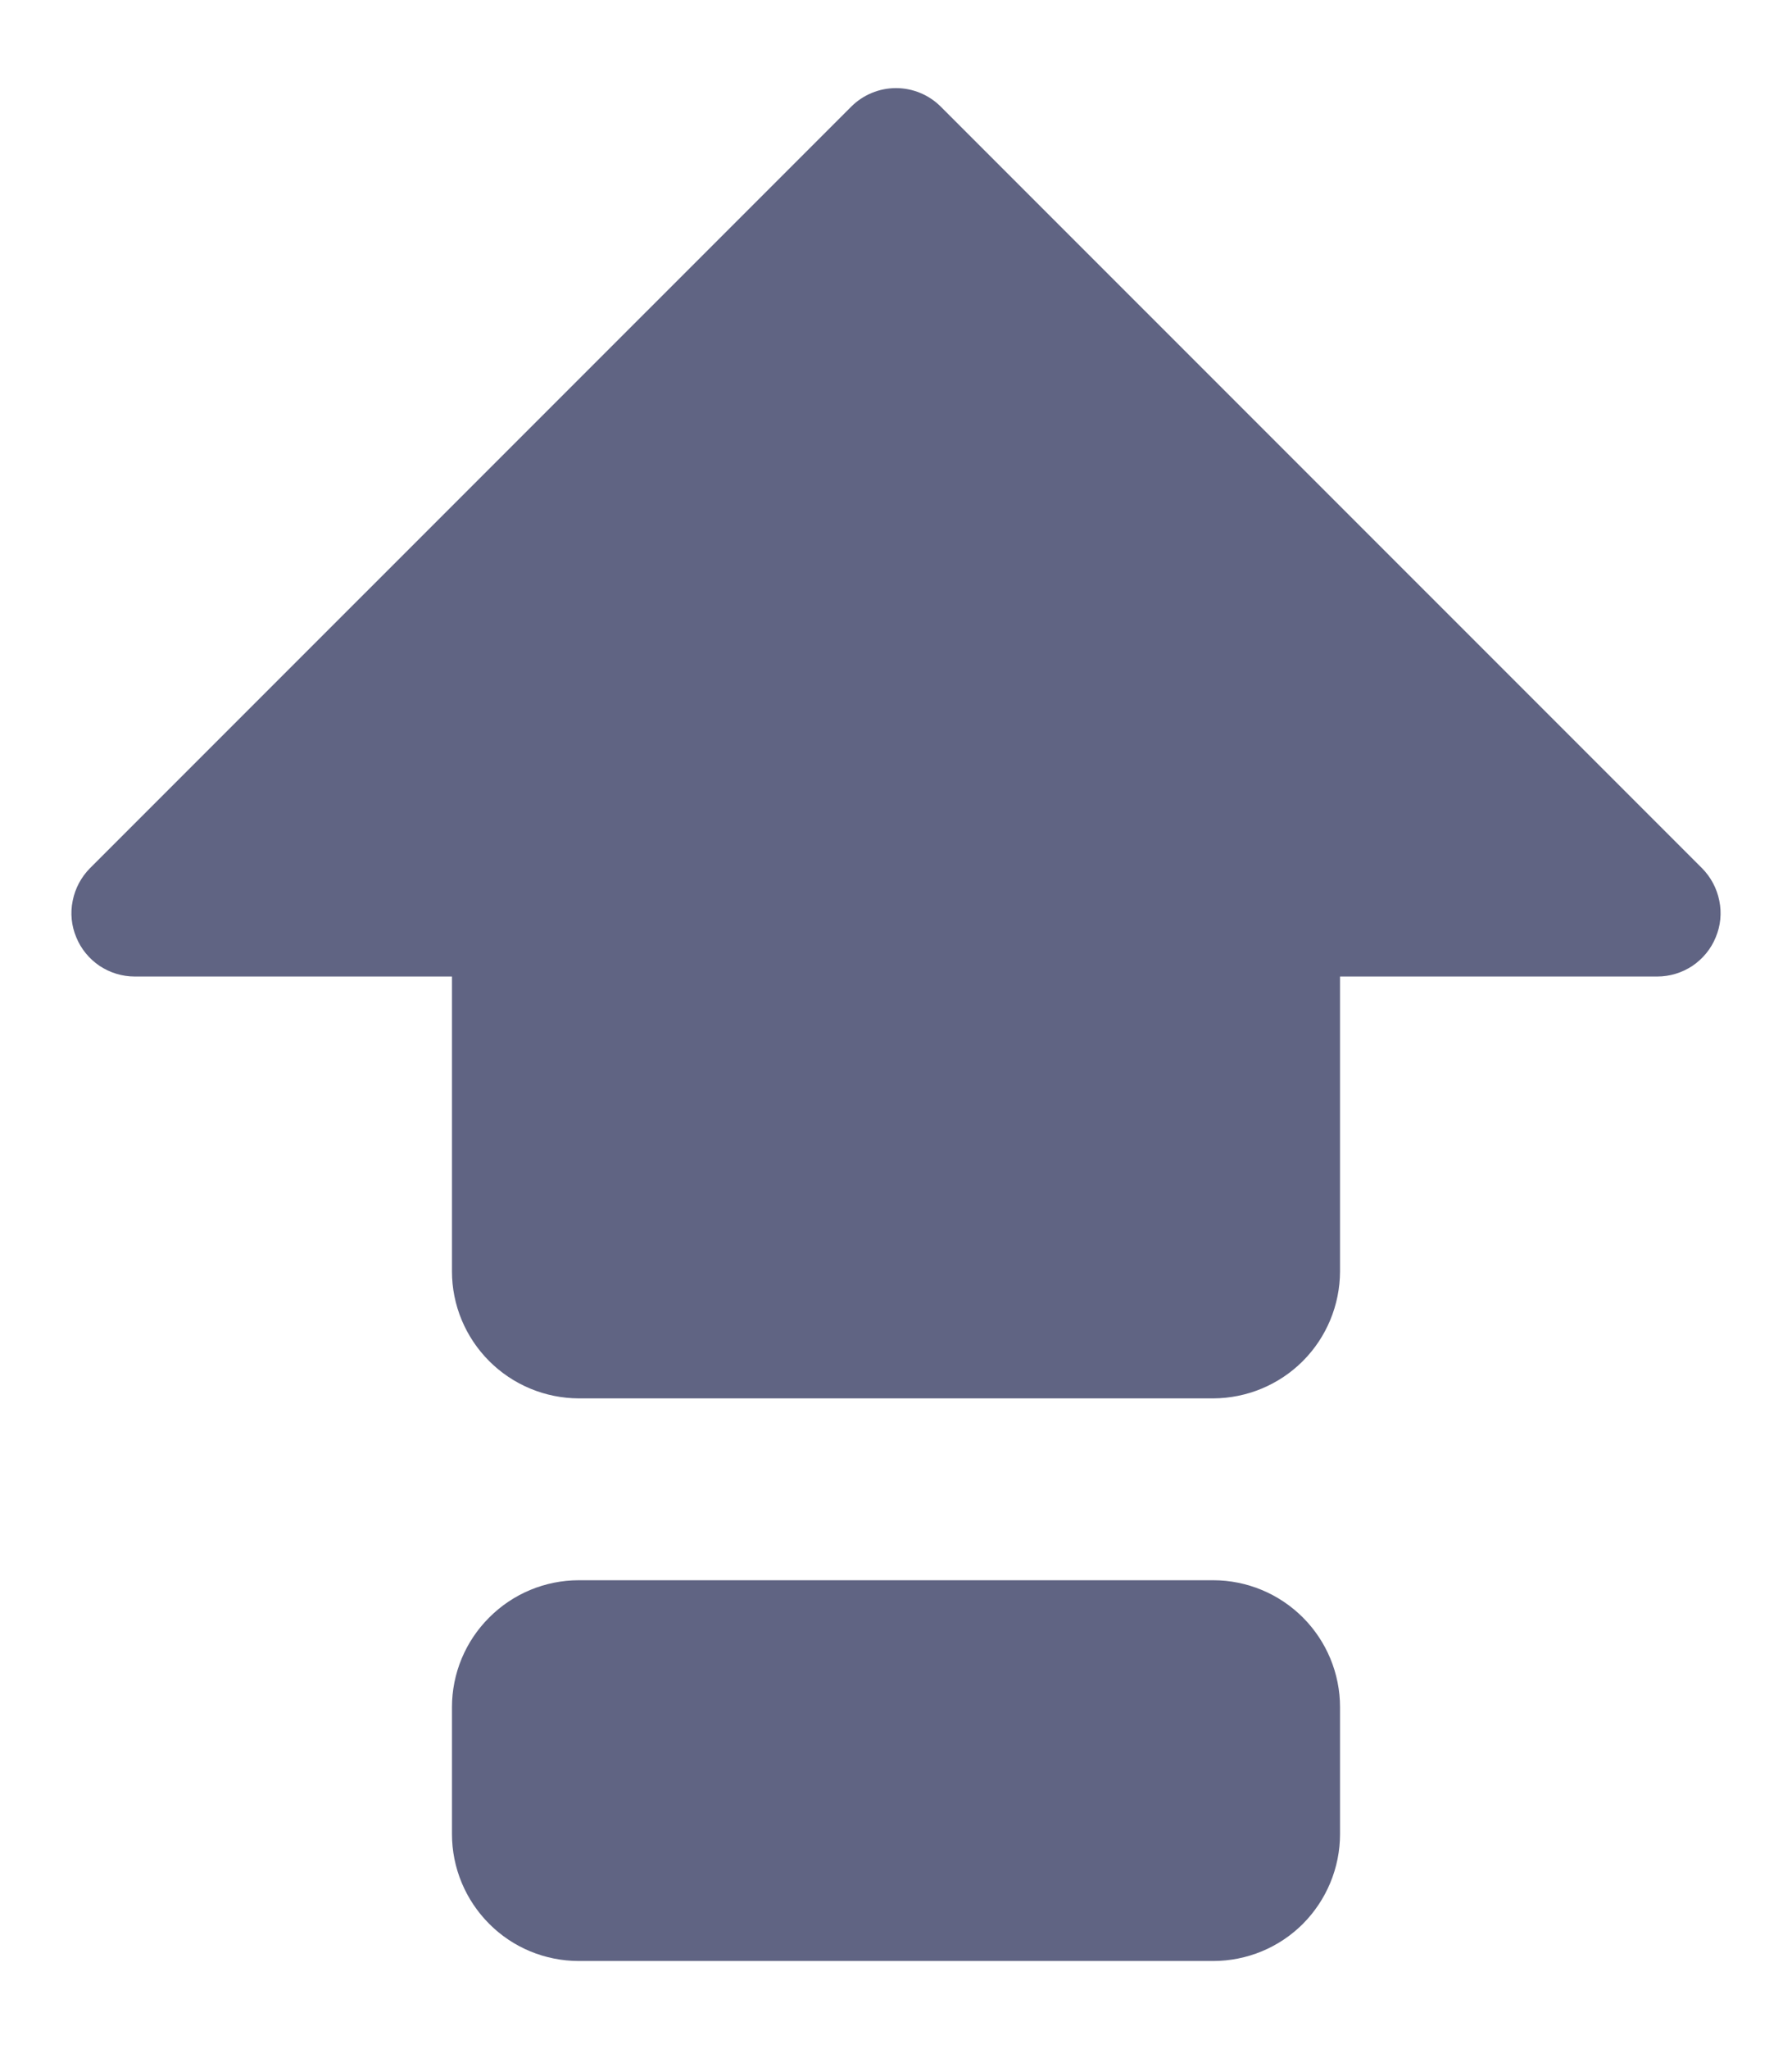 <svg width="14" height="16" viewBox="0 0 14 16" fill="none" xmlns="http://www.w3.org/2000/svg">
<path d="M9.478 12.339H4.522C4.259 12.339 4.007 12.444 3.822 12.63C3.636 12.815 3.531 13.067 3.531 13.33V14.321C3.531 14.584 3.636 14.836 3.822 15.022C4.007 15.208 4.259 15.312 4.522 15.312H9.478C9.741 15.312 9.993 15.208 10.179 15.022C10.364 14.836 10.469 14.584 10.469 14.321V13.33C10.469 13.067 10.364 12.815 10.179 12.63C9.993 12.444 9.741 12.339 9.478 12.339Z" fill="#606483"/>
<path d="M13.297 6.779L7.35 0.833C7.257 0.74 7.131 0.688 7 0.688C6.869 0.688 6.743 0.74 6.65 0.833L0.703 6.779C0.634 6.849 0.587 6.937 0.568 7.033C0.548 7.129 0.558 7.229 0.596 7.319C0.633 7.41 0.697 7.487 0.778 7.542C0.86 7.596 0.955 7.625 1.053 7.625H3.531V9.928C3.531 10.19 3.636 10.442 3.822 10.628C4.008 10.814 4.259 10.918 4.522 10.919H9.478C9.74 10.918 9.992 10.814 10.178 10.628C10.364 10.442 10.468 10.19 10.469 9.928V7.625H12.947C13.045 7.625 13.14 7.596 13.222 7.542C13.303 7.487 13.367 7.41 13.404 7.319C13.442 7.229 13.452 7.129 13.432 7.033C13.413 6.937 13.366 6.849 13.297 6.779Z" fill="#606483"/>
</svg>
